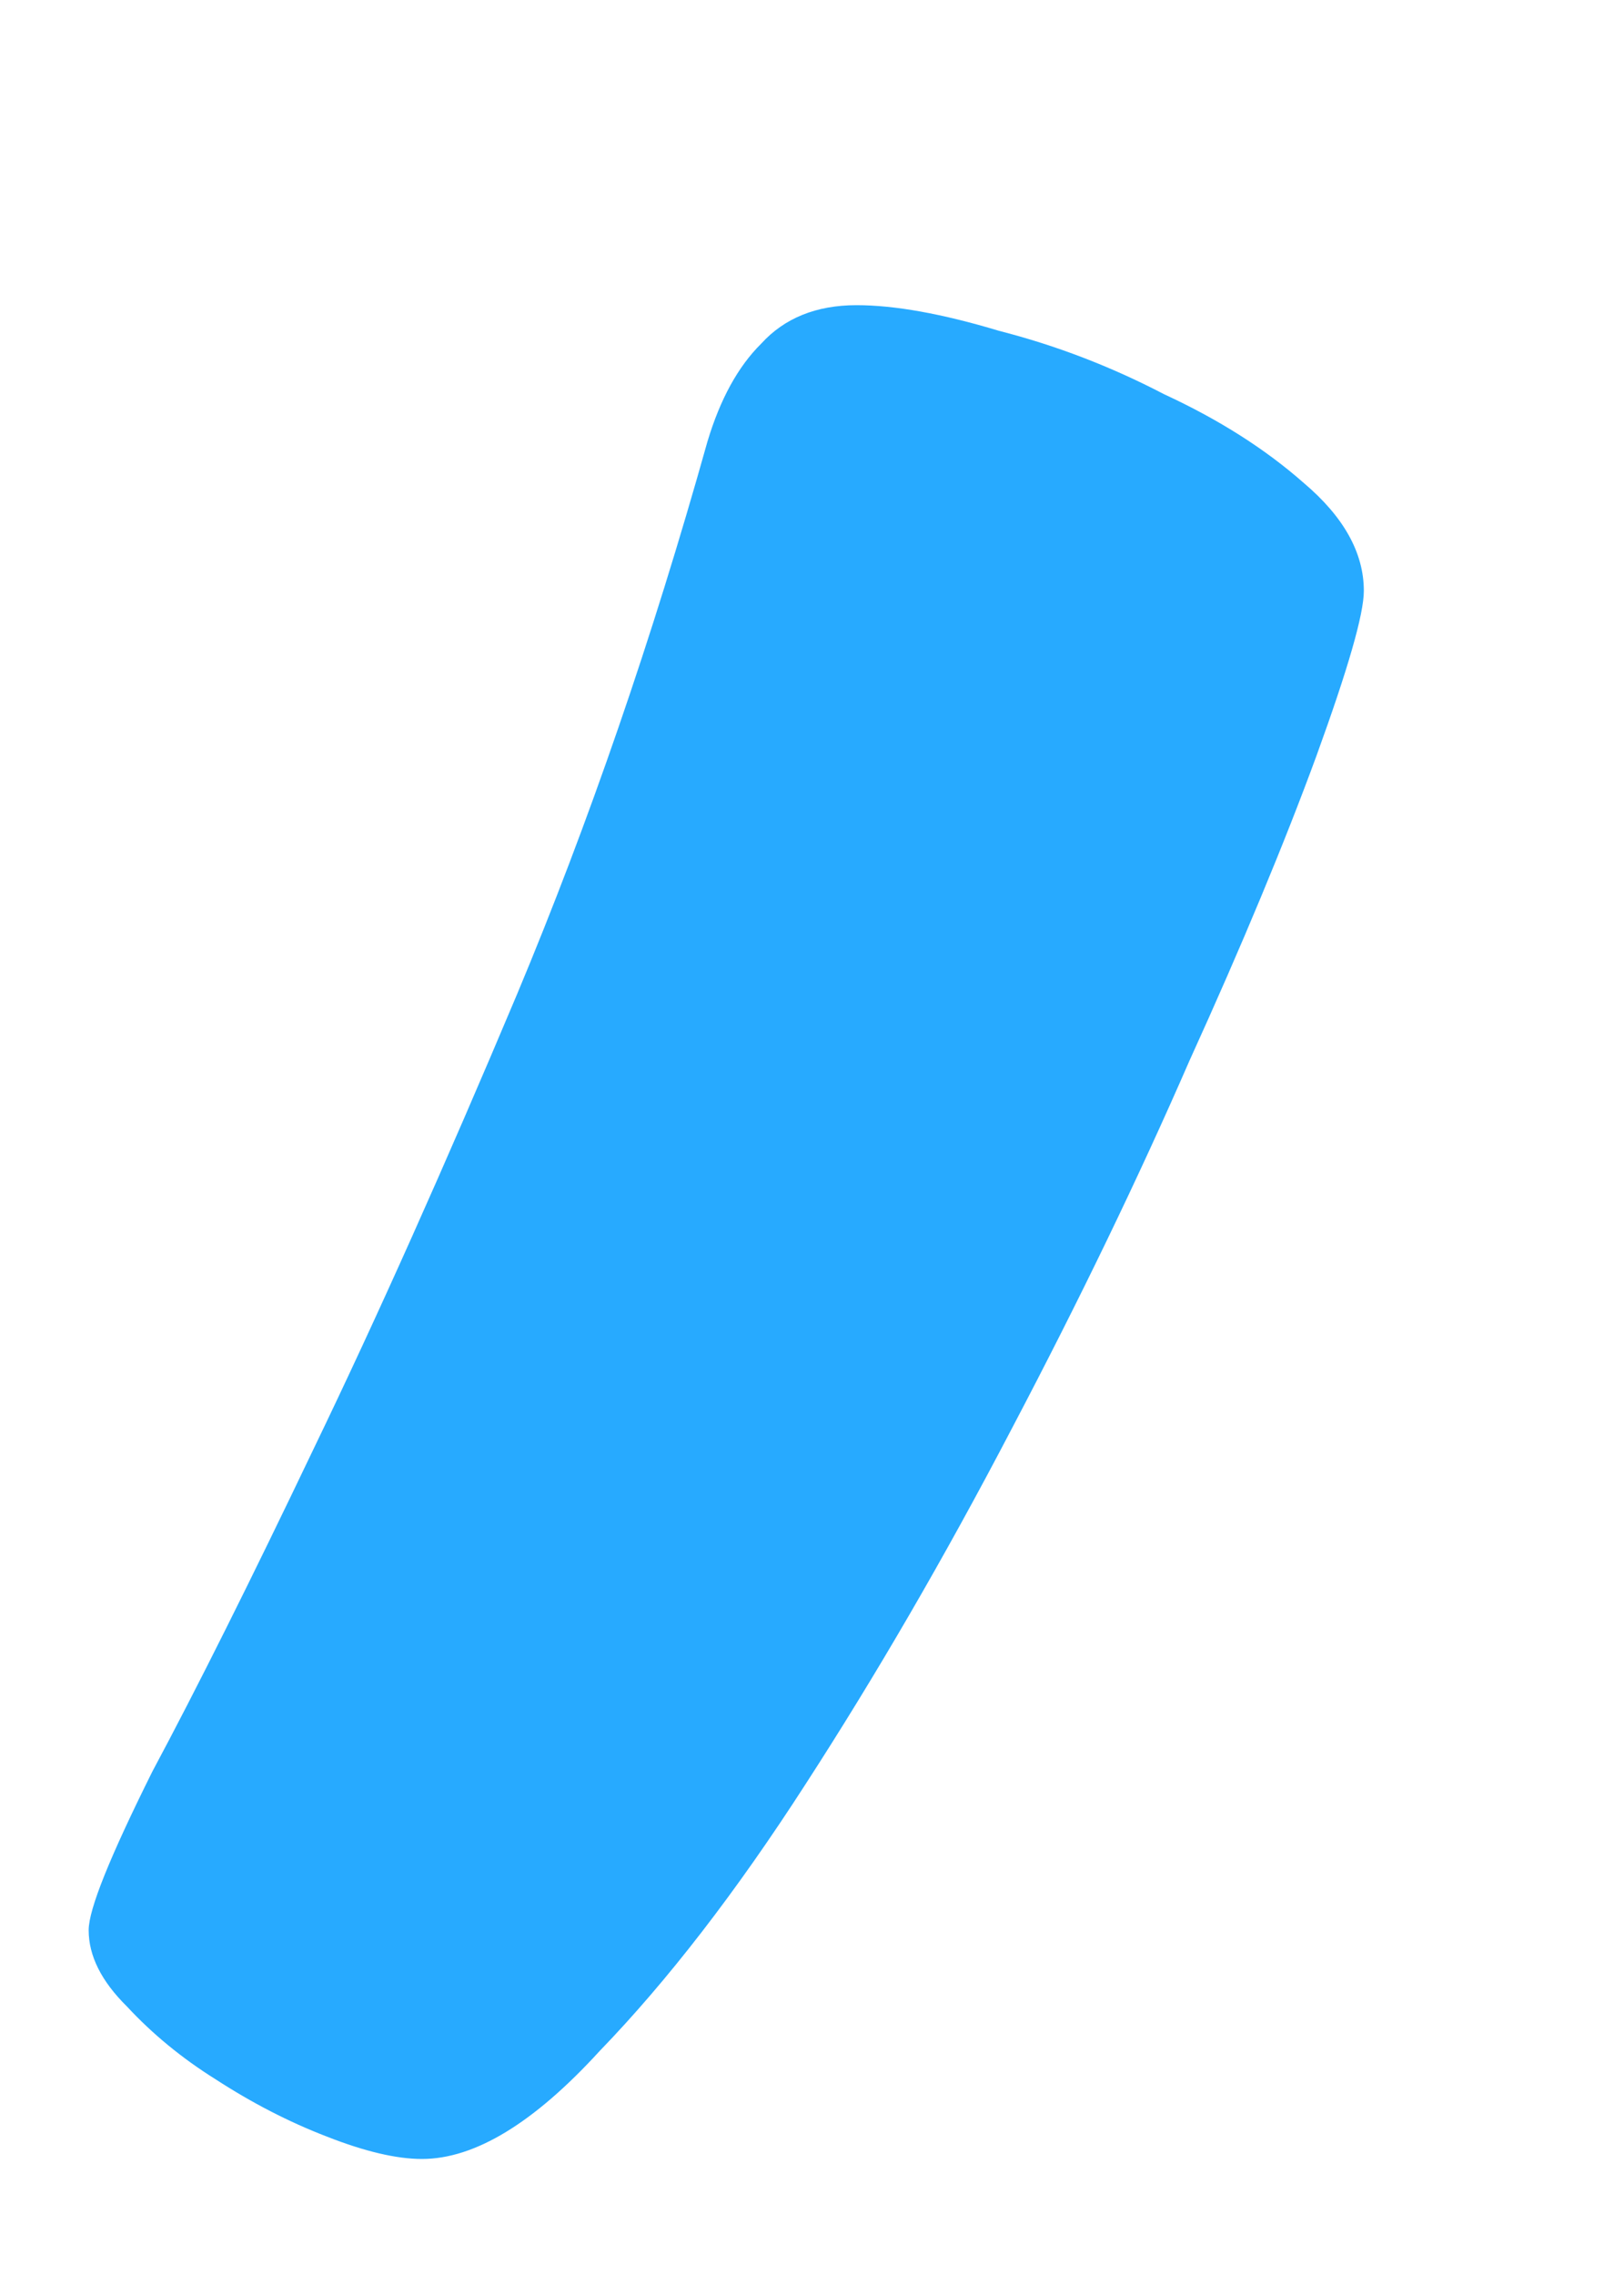 <svg width="5" height="7" viewBox="0 0 5 7" fill="none" xmlns="http://www.w3.org/2000/svg">
<path d="M4.199 1.818C4.199 1.89 4.15 2.059 4.053 2.326C3.955 2.593 3.825 2.906 3.662 3.264C3.506 3.622 3.324 3.999 3.115 4.396C2.907 4.794 2.695 5.158 2.48 5.49C2.266 5.822 2.054 6.096 1.846 6.311C1.644 6.532 1.462 6.643 1.299 6.643C1.221 6.643 1.123 6.62 1.006 6.574C0.889 6.529 0.775 6.47 0.664 6.398C0.56 6.333 0.469 6.258 0.391 6.174C0.312 6.096 0.273 6.018 0.273 5.939C0.273 5.874 0.339 5.712 0.469 5.451C0.605 5.197 0.771 4.865 0.967 4.455C1.162 4.051 1.37 3.586 1.592 3.059C1.813 2.531 2.008 1.965 2.178 1.359C2.217 1.229 2.272 1.128 2.344 1.057C2.415 0.979 2.513 0.939 2.637 0.939C2.754 0.939 2.9 0.965 3.076 1.018C3.252 1.063 3.421 1.128 3.584 1.213C3.753 1.291 3.896 1.382 4.014 1.486C4.137 1.59 4.199 1.701 4.199 1.818Z" fill="#27AAFF"/>
</svg>
